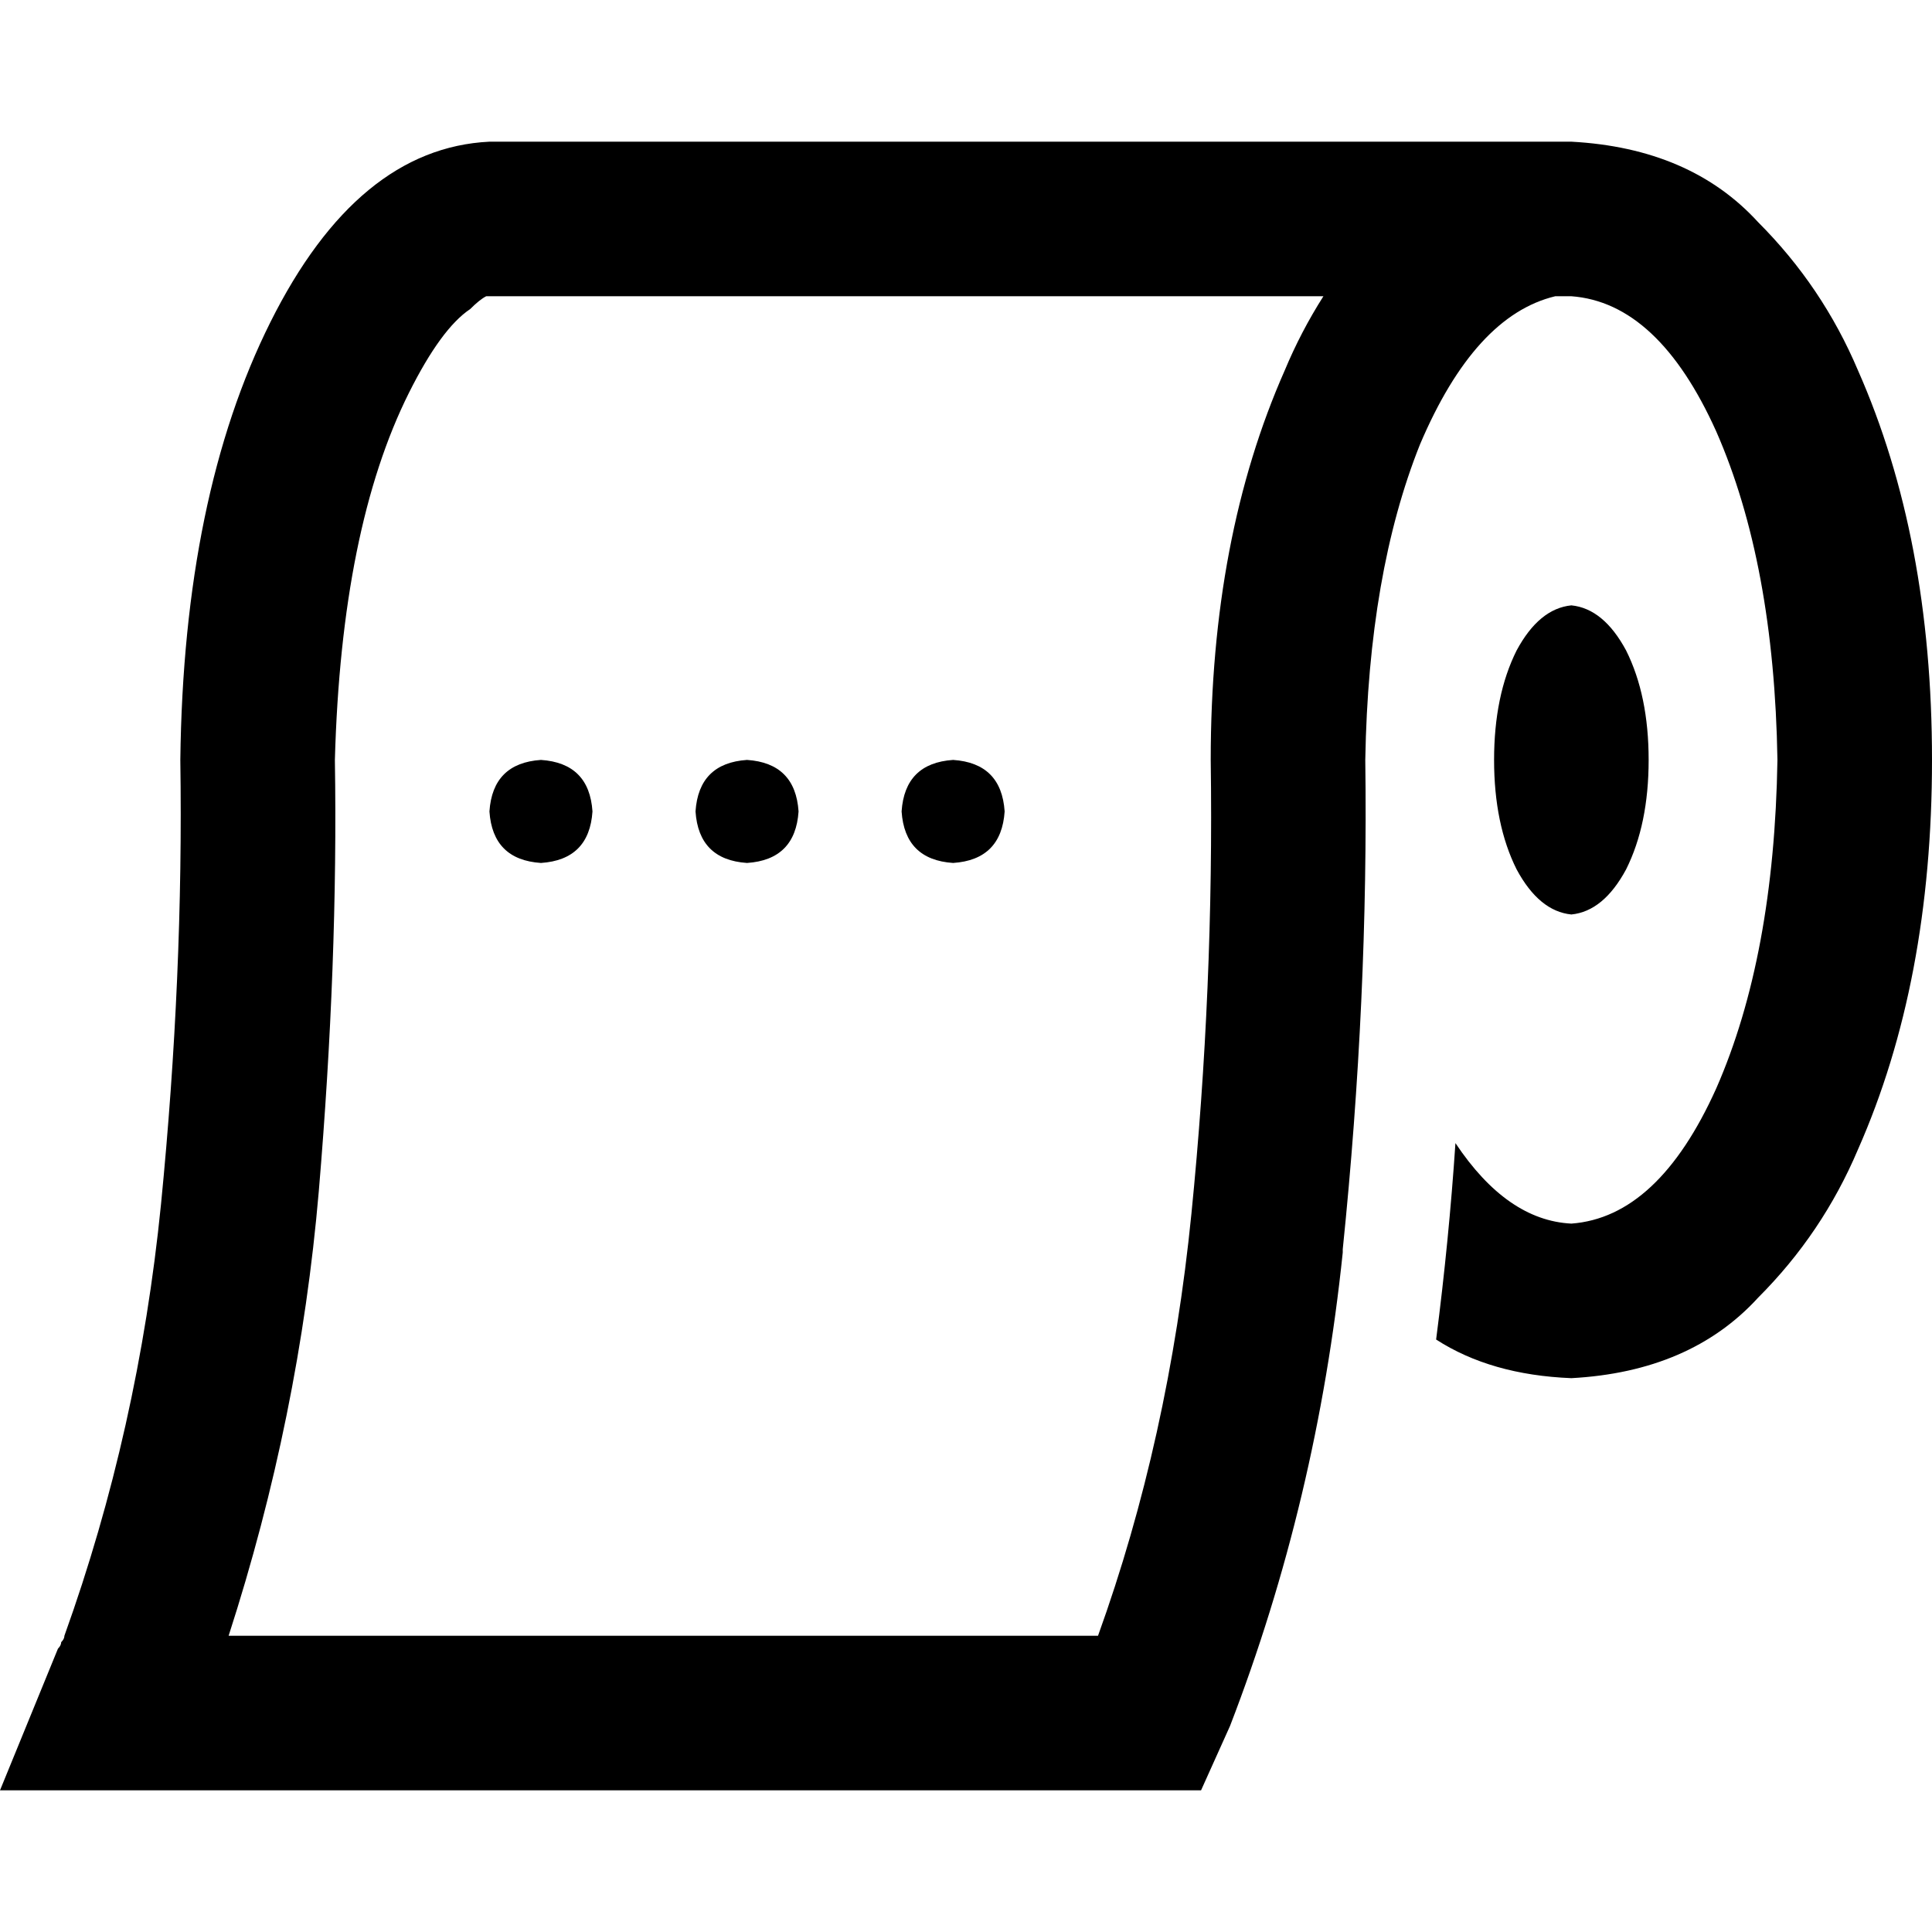 <svg xmlns="http://www.w3.org/2000/svg" viewBox="0 0 512 512">
  <path d="M 44.373 474.453 L 0 474.453 L 44.373 474.453 L 0 474.453 L 15.36 436.907 L 15.36 436.907 Q 16.213 436.053 16.213 435.2 Q 17.067 434.347 17.067 433.493 Q 36.693 378.88 42.667 319.147 Q 48.64 258.56 47.787 201.387 Q 48.64 131.413 71.68 85.333 Q 94.72 39.253 129.707 37.547 L 413.013 37.547 L 413.013 37.547 L 413.013 37.547 L 413.013 37.547 Q 414.72 37.547 416.427 37.547 Q 448 39.253 465.92 58.88 Q 482.987 75.947 492.373 98.133 Q 512 142.507 512 201.387 Q 512 260.267 492.373 304.64 Q 482.987 326.827 465.92 343.893 Q 448 363.52 416.427 365.227 Q 395.093 364.373 380.587 354.987 Q 384 328.533 385.707 302.933 Q 399.36 323.413 416.427 324.267 Q 439.467 322.56 454.827 288.427 Q 470.187 253.44 471.04 201.387 Q 470.187 149.333 454.827 114.347 Q 439.467 80.213 416.427 78.507 Q 414.72 78.507 412.16 78.507 Q 390.827 83.627 376.32 117.76 Q 362.667 151.893 361.813 201.387 Q 362.667 264.533 355.84 331.093 L 355.84 331.947 L 355.84 331.947 Q 349.013 397.653 325.973 457.387 L 318.293 474.453 L 318.293 474.453 L 44.373 474.453 L 44.373 474.453 Z M 129.707 78.507 Q 129.707 78.507 129.707 78.507 L 129.707 78.507 L 129.707 78.507 Q 129.707 78.507 129.707 78.507 Q 128.853 78.507 128.853 78.507 Q 128.853 78.507 128.853 78.507 Q 127.147 79.36 124.587 81.92 Q 116.907 87.04 108.373 104.107 Q 90.453 139.947 88.747 201.387 Q 89.6 255.147 84.48 315.733 Q 79.36 375.467 60.587 433.493 L 290.987 433.493 L 290.987 433.493 Q 309.76 381.44 315.733 321.707 Q 321.707 261.973 320.853 201.387 Q 320.853 142.507 340.48 98.133 Q 344.747 87.893 350.72 78.507 L 129.707 78.507 L 129.707 78.507 Z M 436.907 201.387 Q 436.907 218.453 430.933 230.4 L 430.933 230.4 L 430.933 230.4 Q 424.96 241.493 416.427 242.347 Q 407.893 241.493 401.92 230.4 Q 395.947 218.453 395.947 201.387 Q 395.947 184.32 401.92 172.373 Q 407.893 161.28 416.427 160.427 Q 424.96 161.28 430.933 172.373 Q 436.907 184.32 436.907 201.387 L 436.907 201.387 Z M 143.36 201.387 Q 156.16 202.24 157.013 215.04 Q 156.16 227.84 143.36 228.693 Q 130.56 227.84 129.707 215.04 Q 130.56 202.24 143.36 201.387 L 143.36 201.387 Z M 197.973 201.387 Q 210.773 202.24 211.627 215.04 Q 210.773 227.84 197.973 228.693 Q 185.173 227.84 184.32 215.04 Q 185.173 202.24 197.973 201.387 L 197.973 201.387 Z M 238.933 215.04 Q 239.787 202.24 252.587 201.387 Q 265.387 202.24 266.24 215.04 Q 265.387 227.84 252.587 228.693 Q 239.787 227.84 238.933 215.04 L 238.933 215.04 Z" />
</svg>